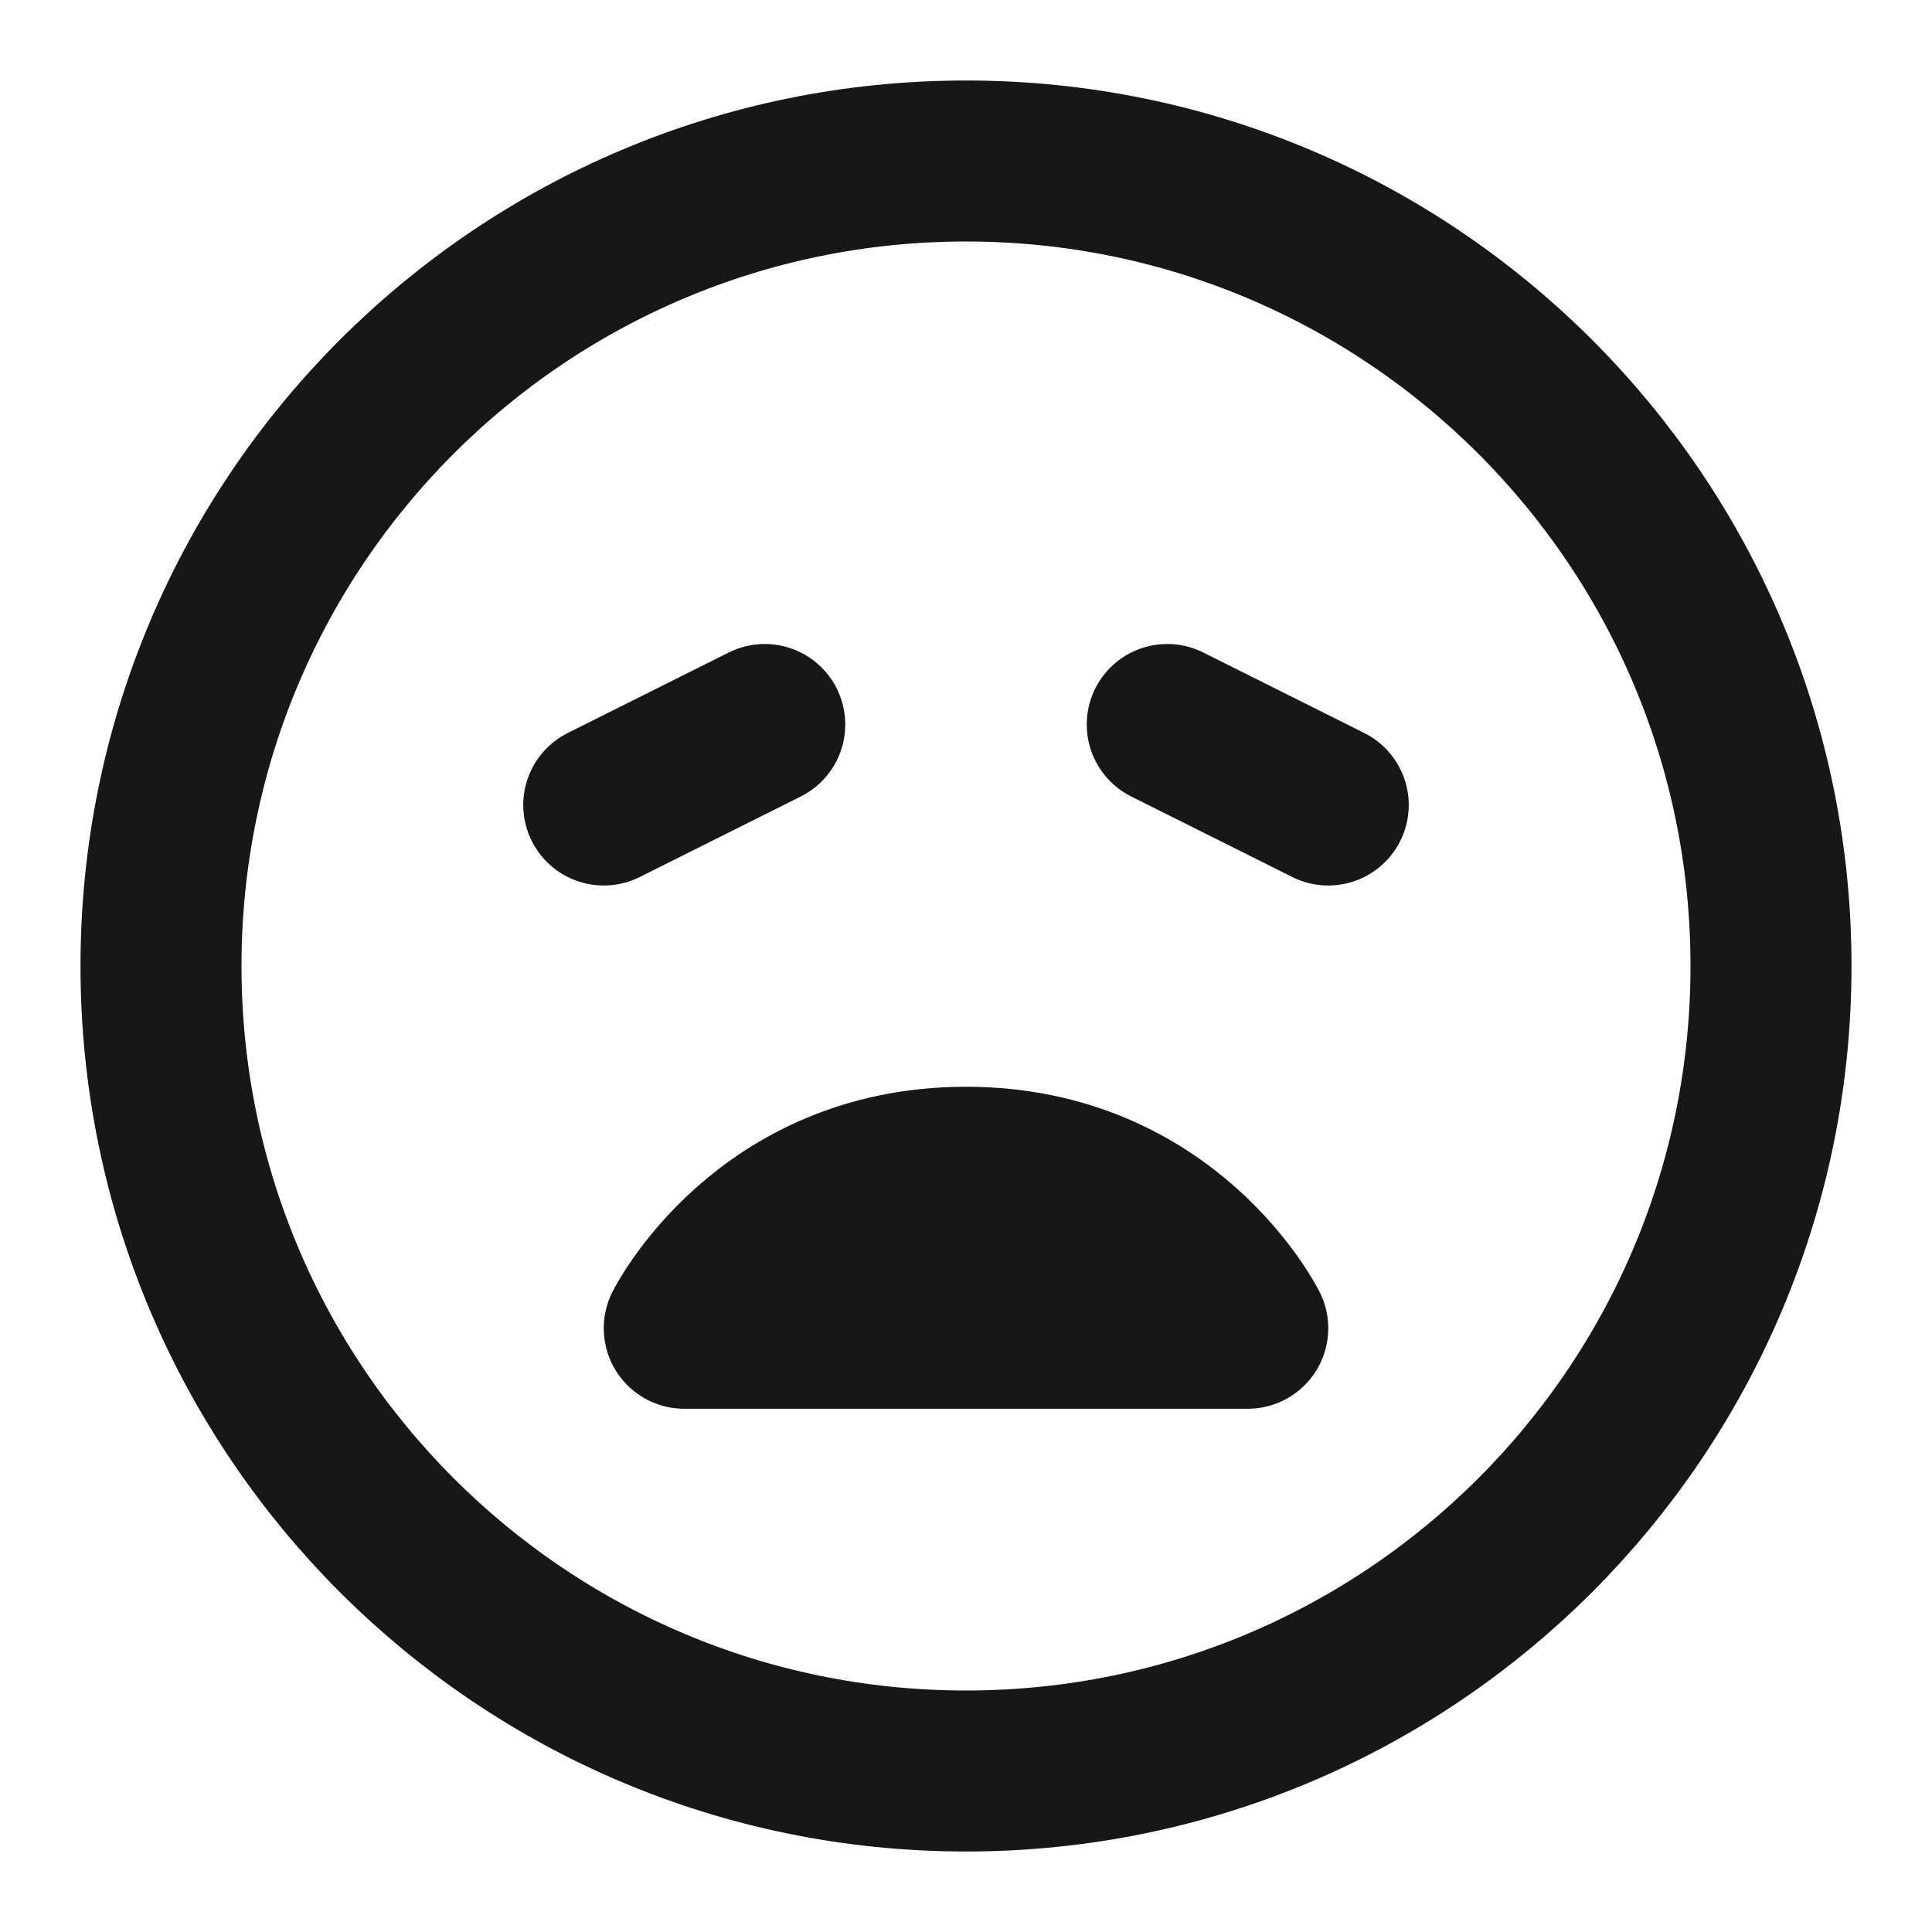 <?xml version="1.0" encoding="UTF-8"?><svg width="24" height="24" viewBox="0 0 48 48" fill="none" xmlns="http://www.w3.org/2000/svg"><path d="M24 44C35.046 44 44 35.046 44 24C44 12.954 35.046 4 24 4C12.954 4 4 12.954 4 24C4 35.046 12.954 44 24 44Z" fill="none" stroke="#171717" stroke-width="4" stroke-linejoin="round"/><path d="M24 29C29 29 31 33 31 33H17C17 33 19 29 24 29Z" stroke="#171717" stroke-width="4" stroke-linecap="round" stroke-linejoin="round"/><path d="M19 18L15 20" stroke="#171717" stroke-width="4" stroke-linecap="round" stroke-linejoin="round"/><path d="M29 18L33 20" stroke="#171717" stroke-width="4" stroke-linecap="round" stroke-linejoin="round"/></svg>